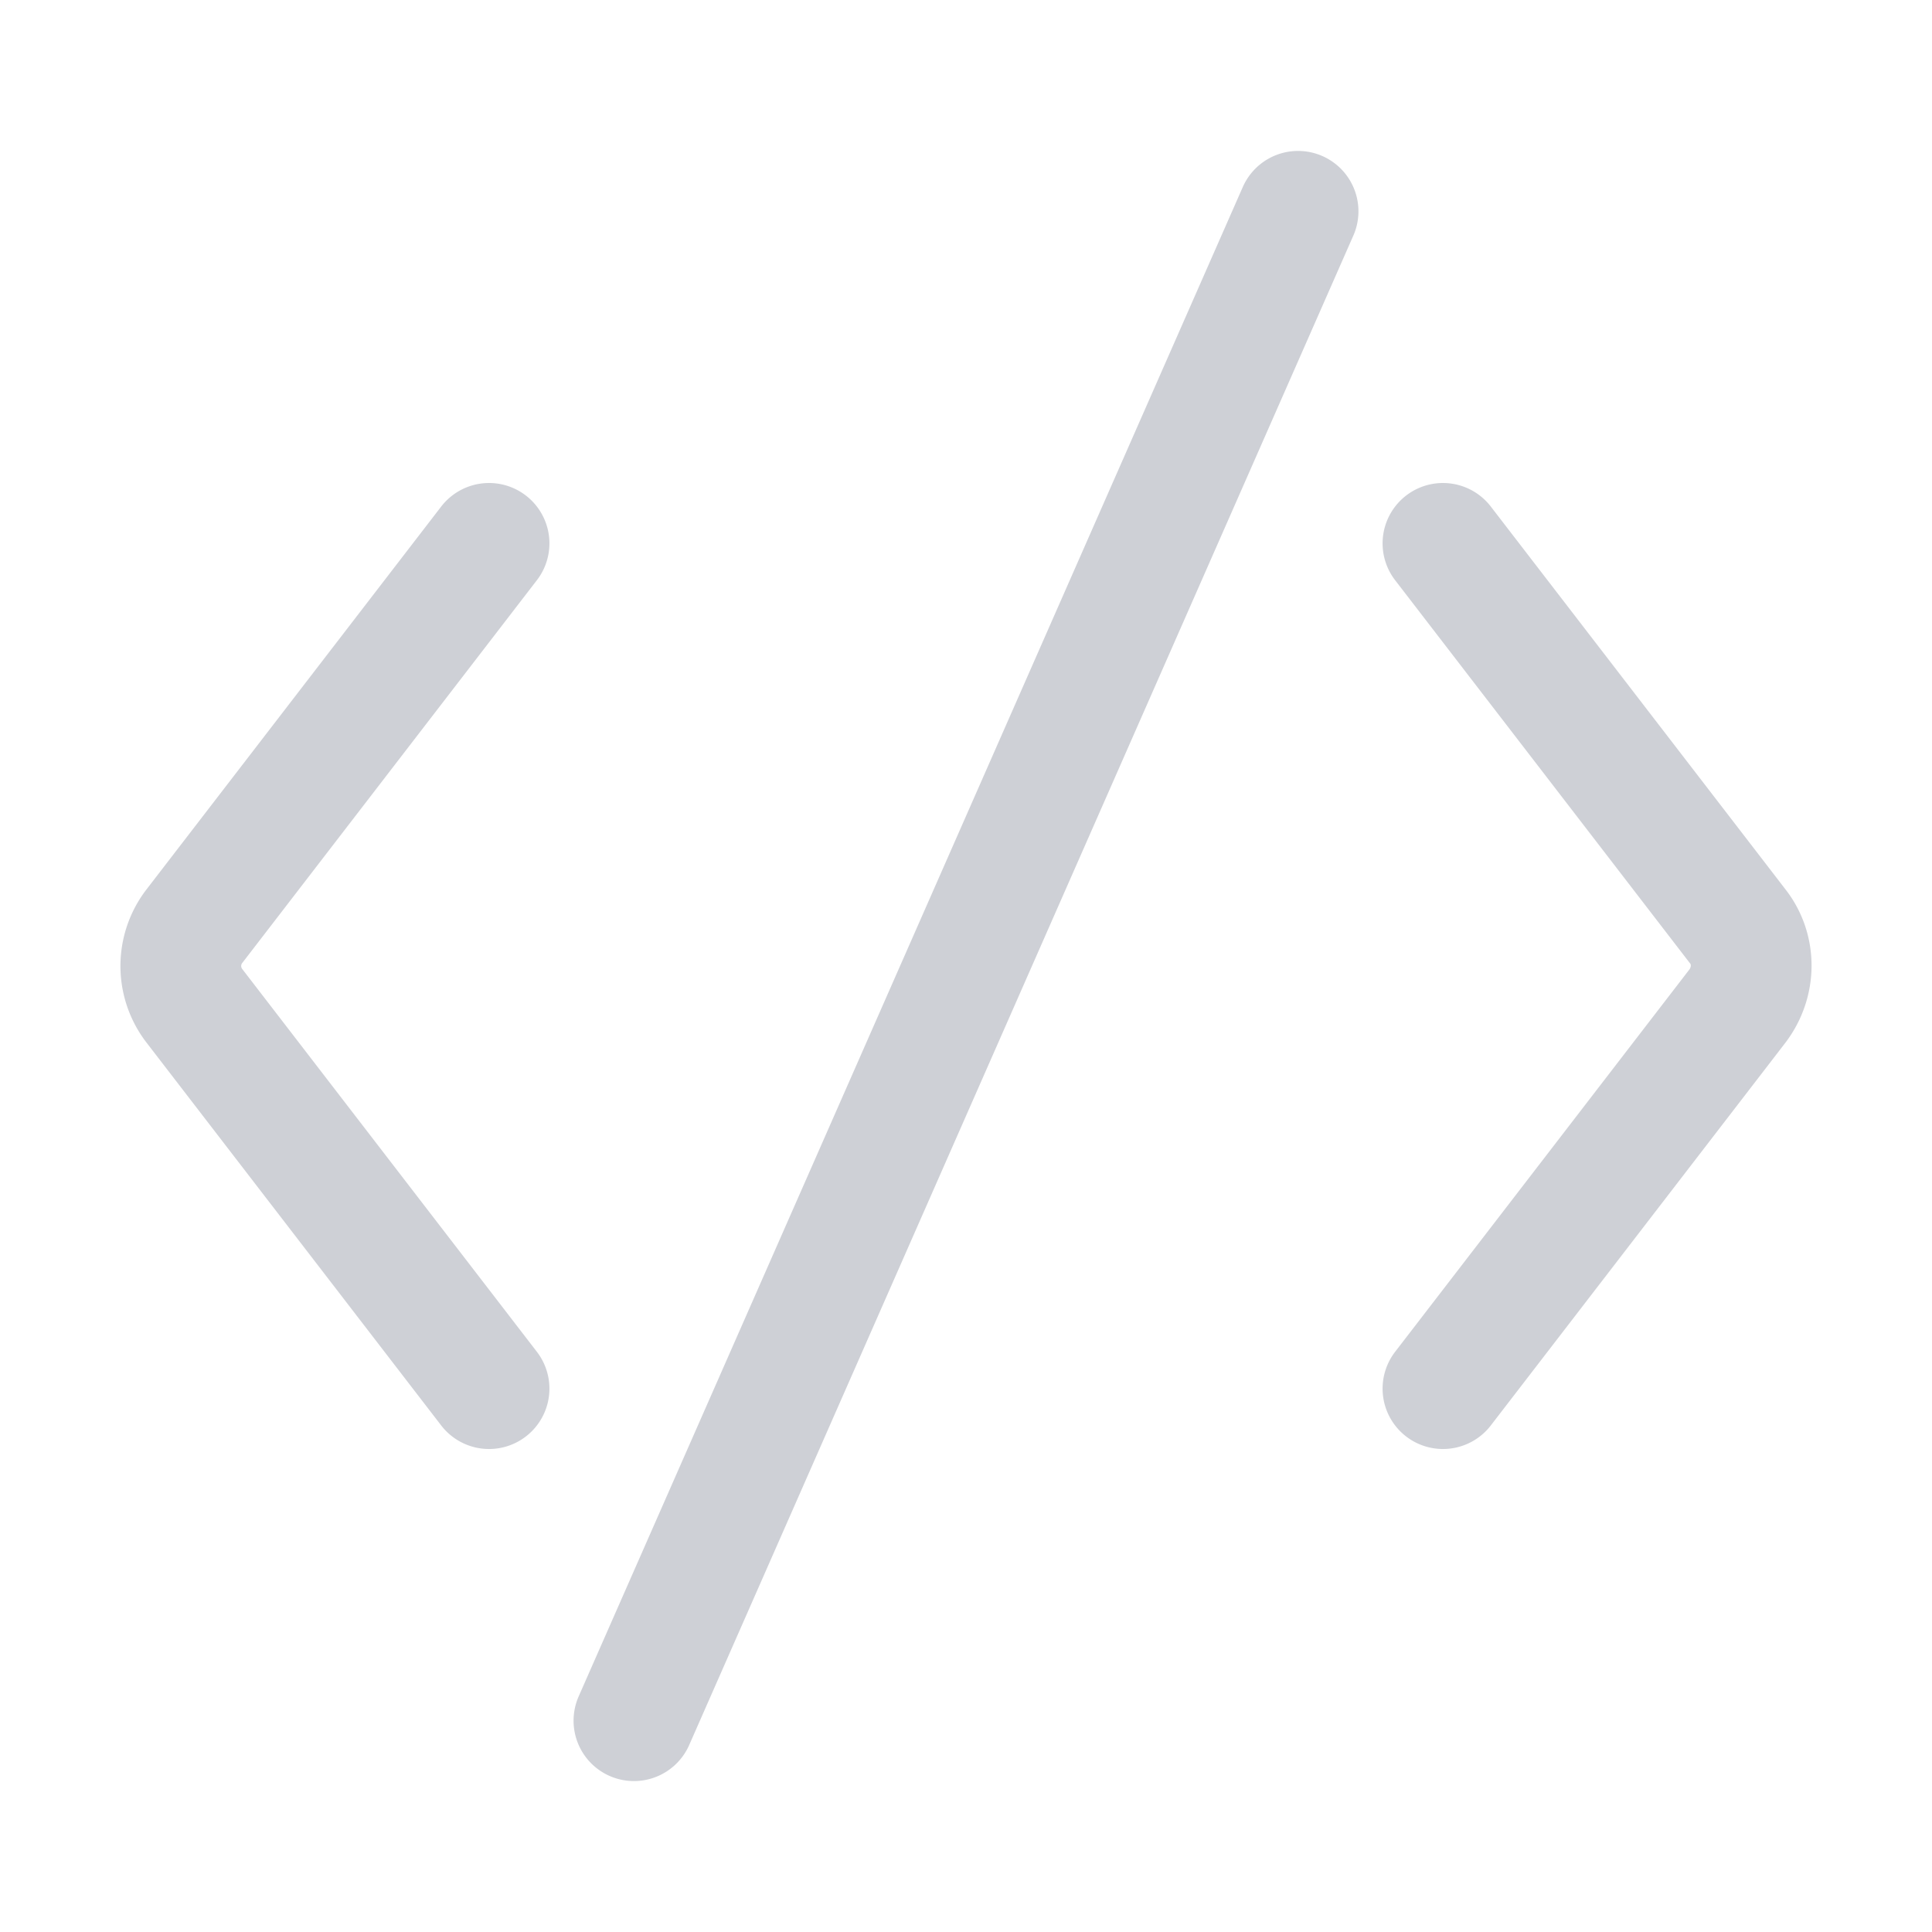 <!-- Copyright © 2000–2024 JetBrains s.r.o. -->
<svg width="16" height="16" viewBox="0 0 16 16" xmlns="http://www.w3.org/2000/svg">
  <path fill="none" stroke="#CED0D6" stroke-linecap="round" stroke-linejoin="round" d="m10.75 1.75-5.5 12.5M4.05 4.5 1.61 7.67a.54.54 0 0 0 0 .66l2.44 3.17m7.9-7 2.44 3.17c.15.19.15.46 0 .66l-2.44 3.17"/>
</svg>
